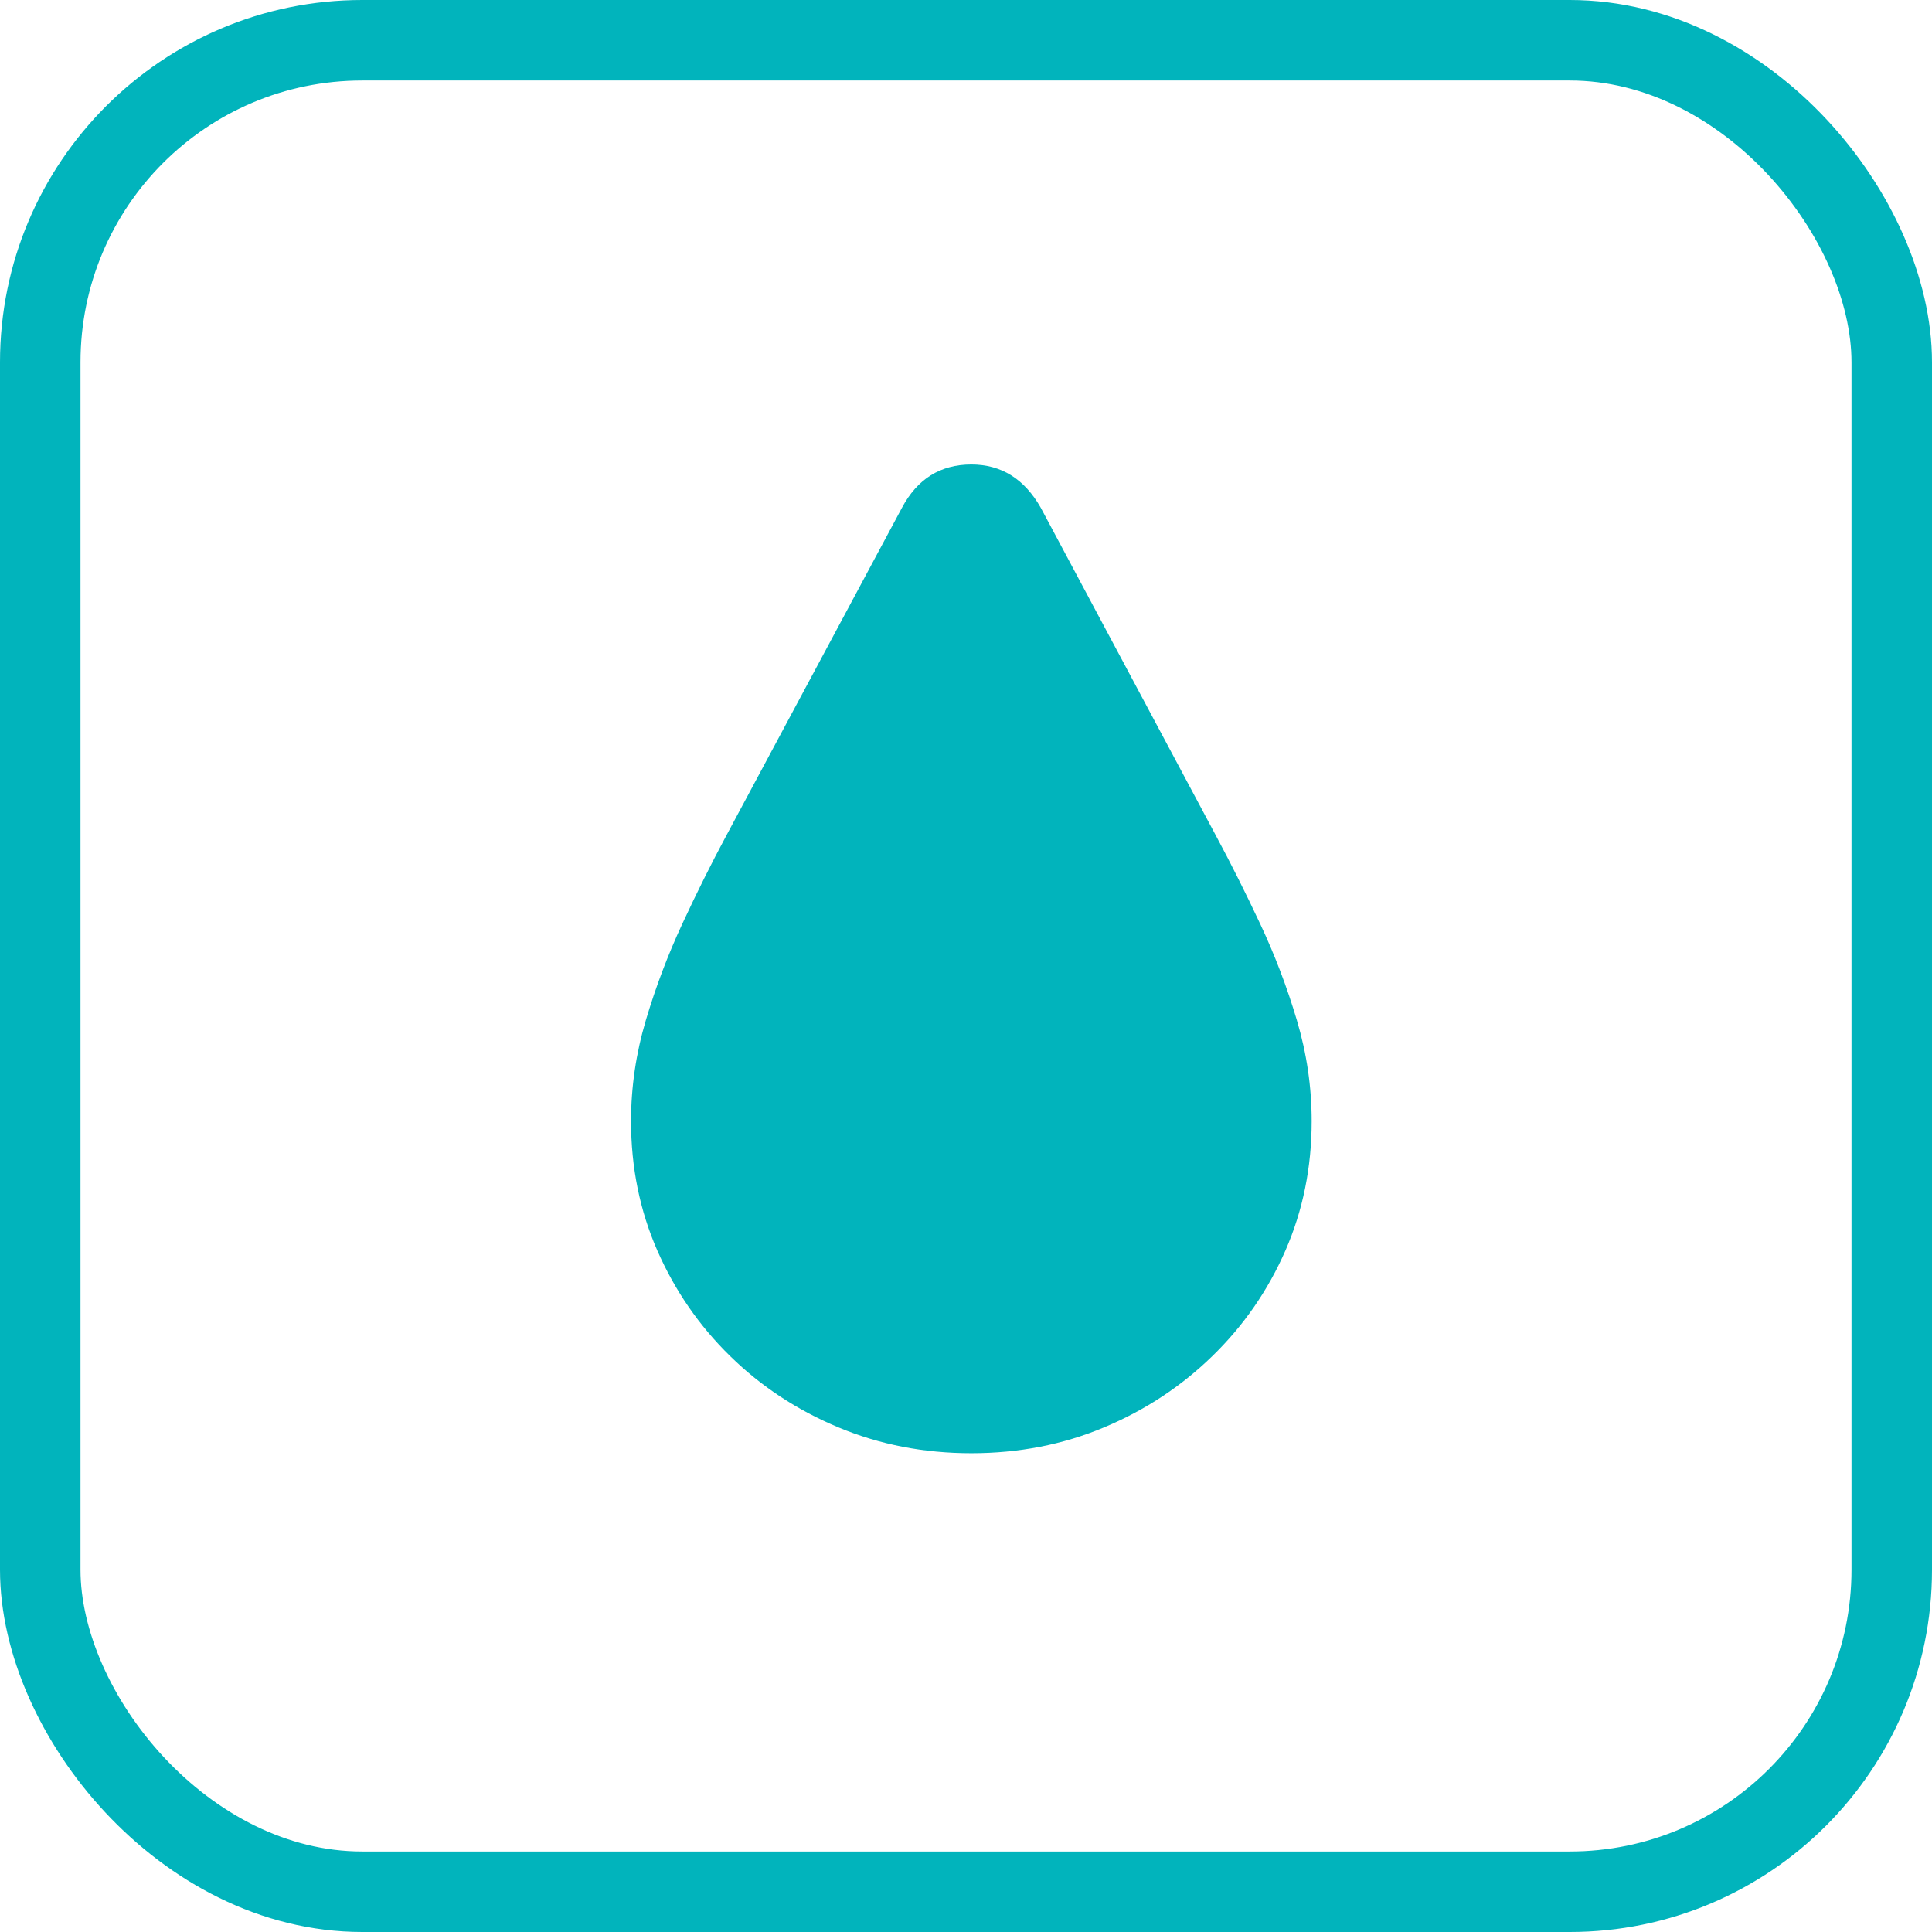 <?xml version="1.0" encoding="UTF-8"?>
<svg width="48px" height="48px" viewBox="0 0 48 48" version="1.1" xmlns="http://www.w3.org/2000/svg" xmlns:xlink="http://www.w3.org/1999/xlink">
    <!-- Generator: Sketch 60.1 (88133) - https://sketch.com -->
    <title>vochtigheid_icon</title>
    <desc>Created with Sketch.</desc>
    <g id="vochtigheid_icon" stroke="none" stroke-width="1" fill="none" fill-rule="evenodd">
        <rect id="Rectangle" stroke="#01B4BC" stroke-width="2" x="1" y="1" width="46" height="46" rx="8"></rect>
        <path d="M24.133,36.105 C25.31,36.105 26.408,35.892 27.428,35.464 C28.448,35.037 29.345,34.447 30.119,33.693 C30.894,32.94 31.499,32.066 31.935,31.072 C32.37,30.077 32.588,29.005 32.588,27.854 C32.588,27.007 32.466,26.171 32.22,25.346 C31.975,24.521 31.67,23.721 31.306,22.947 C30.942,22.172 30.578,21.447 30.214,20.77 L25.86,12.619 C25.454,11.9 24.878,11.54 24.133,11.54 C23.363,11.54 22.788,11.9 22.407,12.619 L18.04,20.77 C17.676,21.447 17.314,22.172 16.954,22.947 C16.594,23.721 16.292,24.521 16.046,25.346 C15.801,26.171 15.678,27.007 15.678,27.854 C15.678,29.005 15.896,30.077 16.332,31.072 C16.768,32.066 17.371,32.94 18.141,33.693 C18.911,34.447 19.808,35.037 20.833,35.464 C21.857,35.892 22.957,36.105 24.133,36.105 Z" id="druppel" fill="#01B4BC" fill-rule="nonzero"></path>
    </g>
</svg>